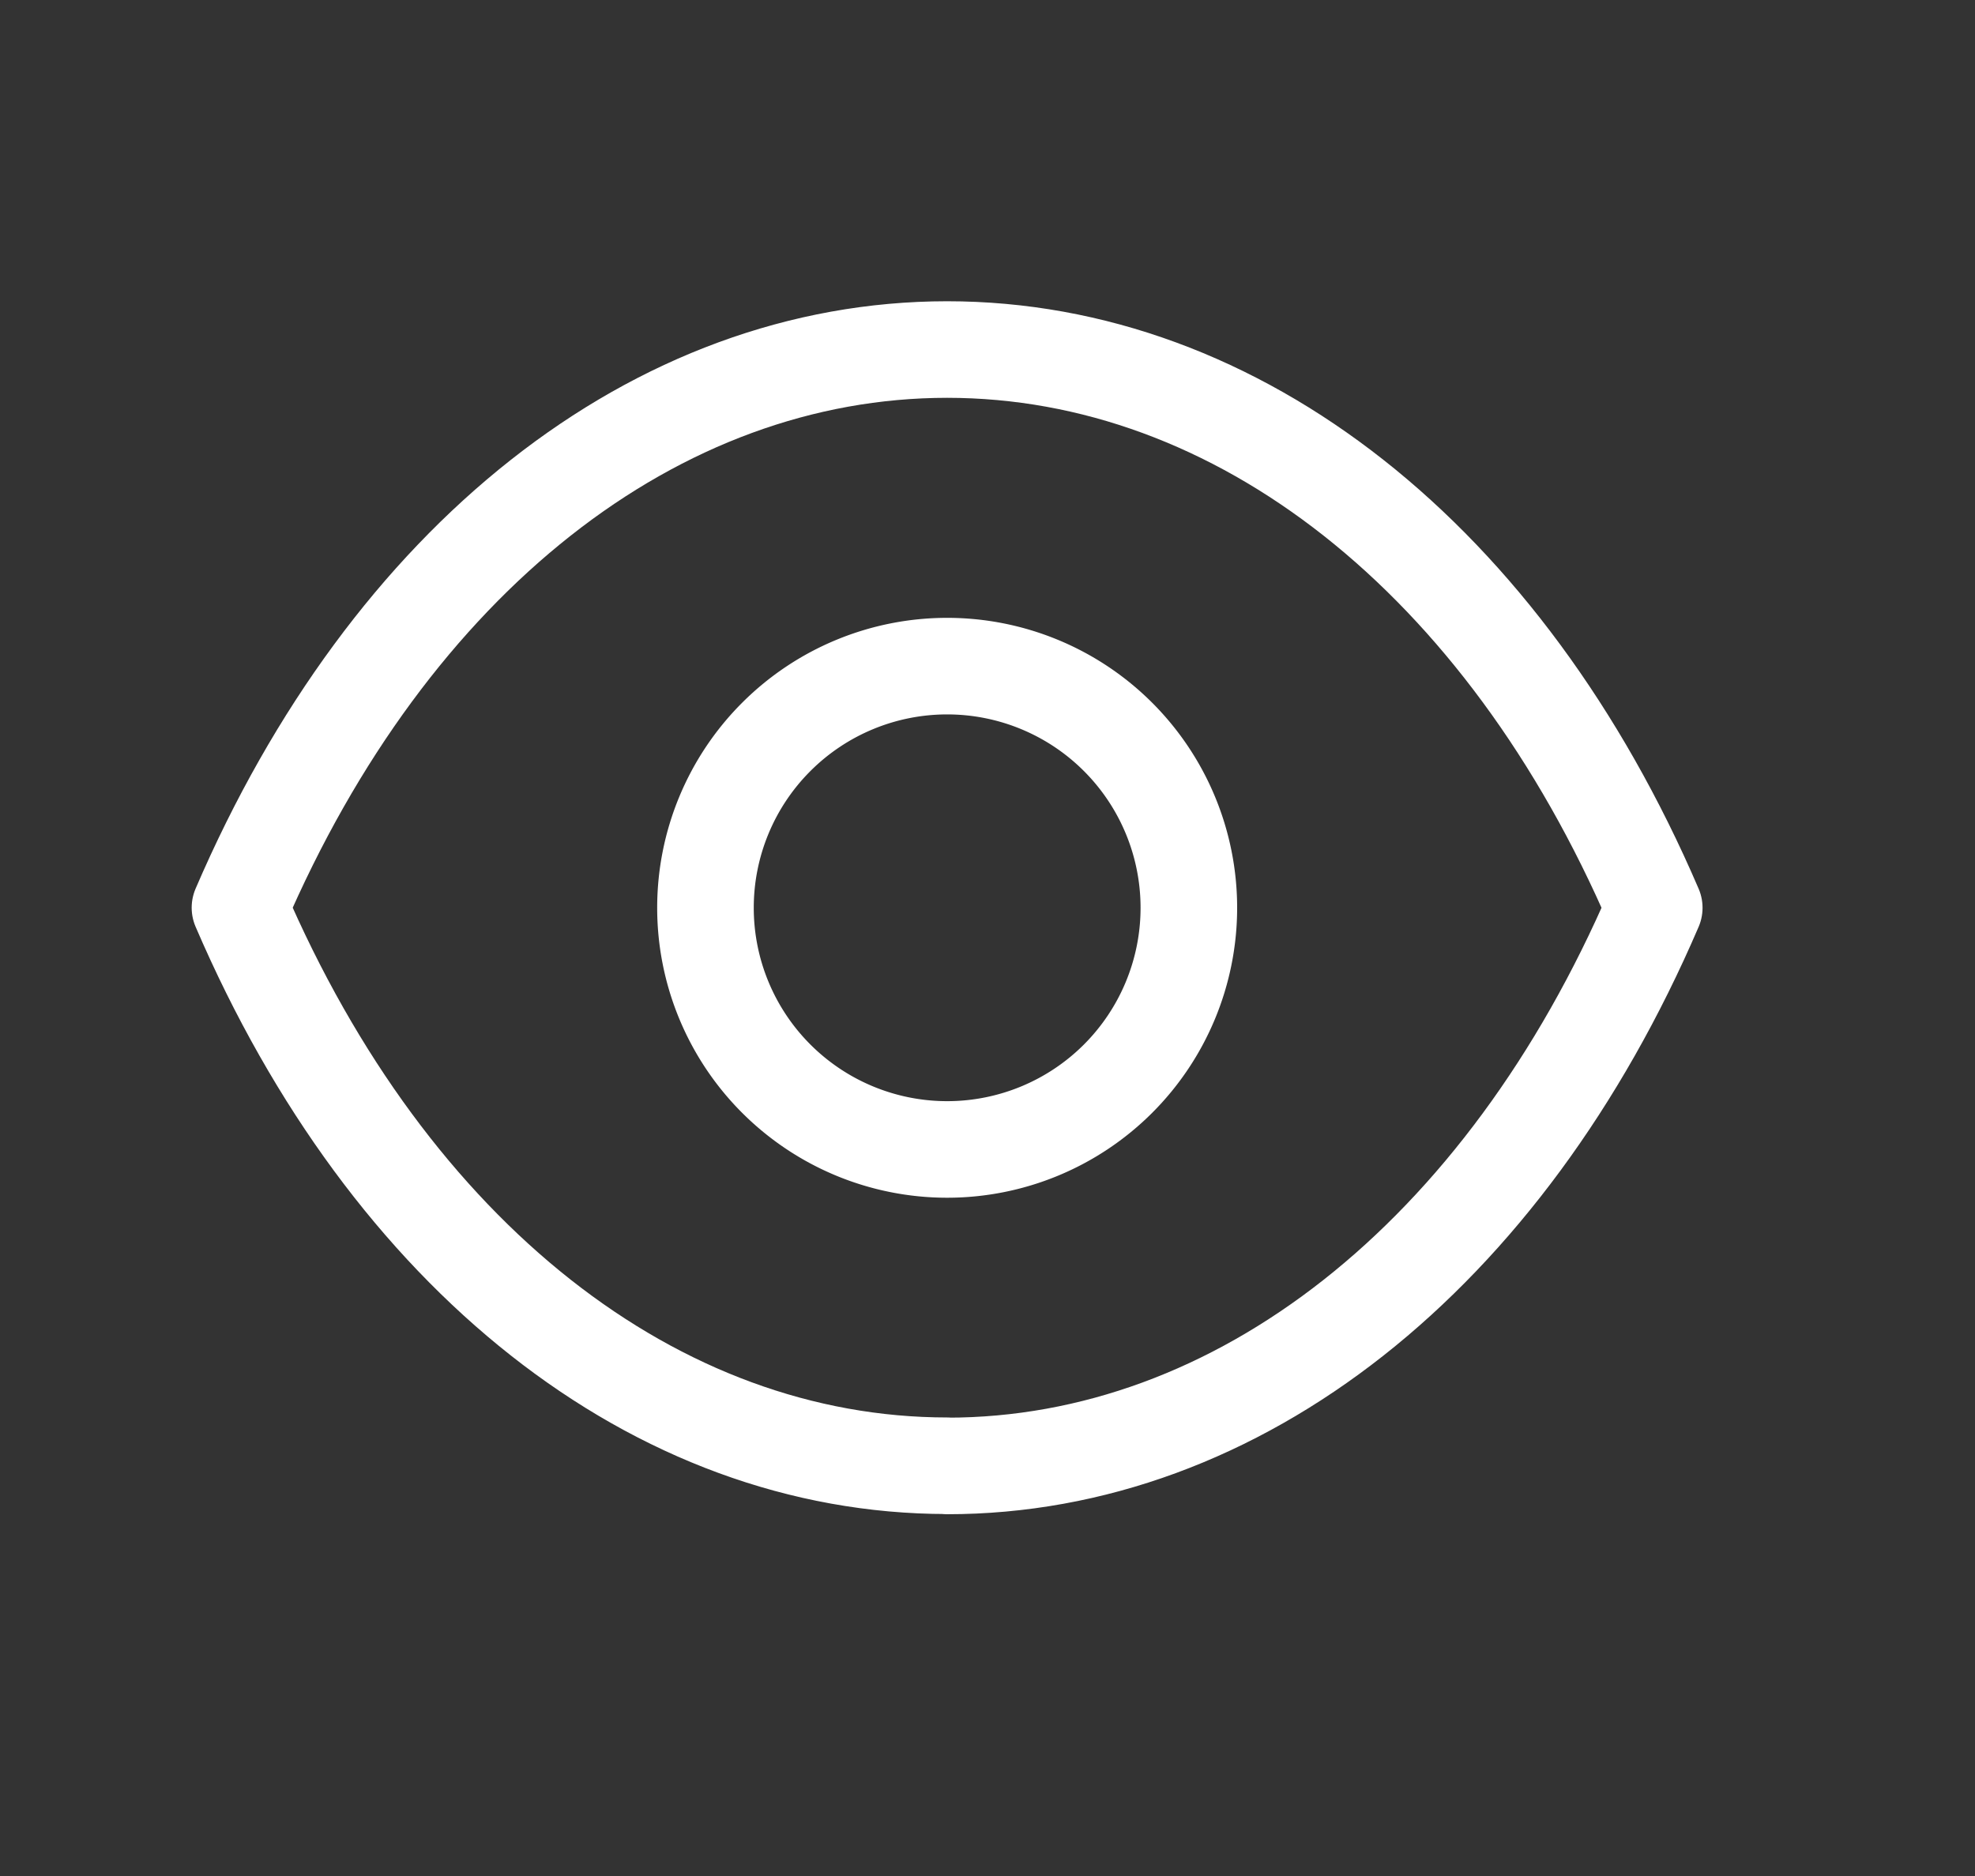 <svg xmlns="http://www.w3.org/2000/svg" width="20" height="19" fill="none"><rect width="100%" height="100%" fill="#333333" stroke="none"/><path stroke="#fff" stroke-linecap="round" stroke-linejoin="round" stroke-width=".978" d="M12.039 9.194a2.447 2.447 0 1 1-4.895 0 2.447 2.447 0 0 1 4.895 0Z" clip-rule="evenodd"/><path stroke="#fff" stroke-linecap="round" stroke-linejoin="round" stroke-width=".978" d="M9.59 14.847c2.947 0 5.644-2.12 7.162-5.653C15.234 5.66 12.538 3.54 9.59 3.54h.003c-2.948 0-5.644 2.12-7.163 5.653 1.518 3.533 4.215 5.652 7.163 5.652H9.59Z" clip-rule="evenodd"/></svg>